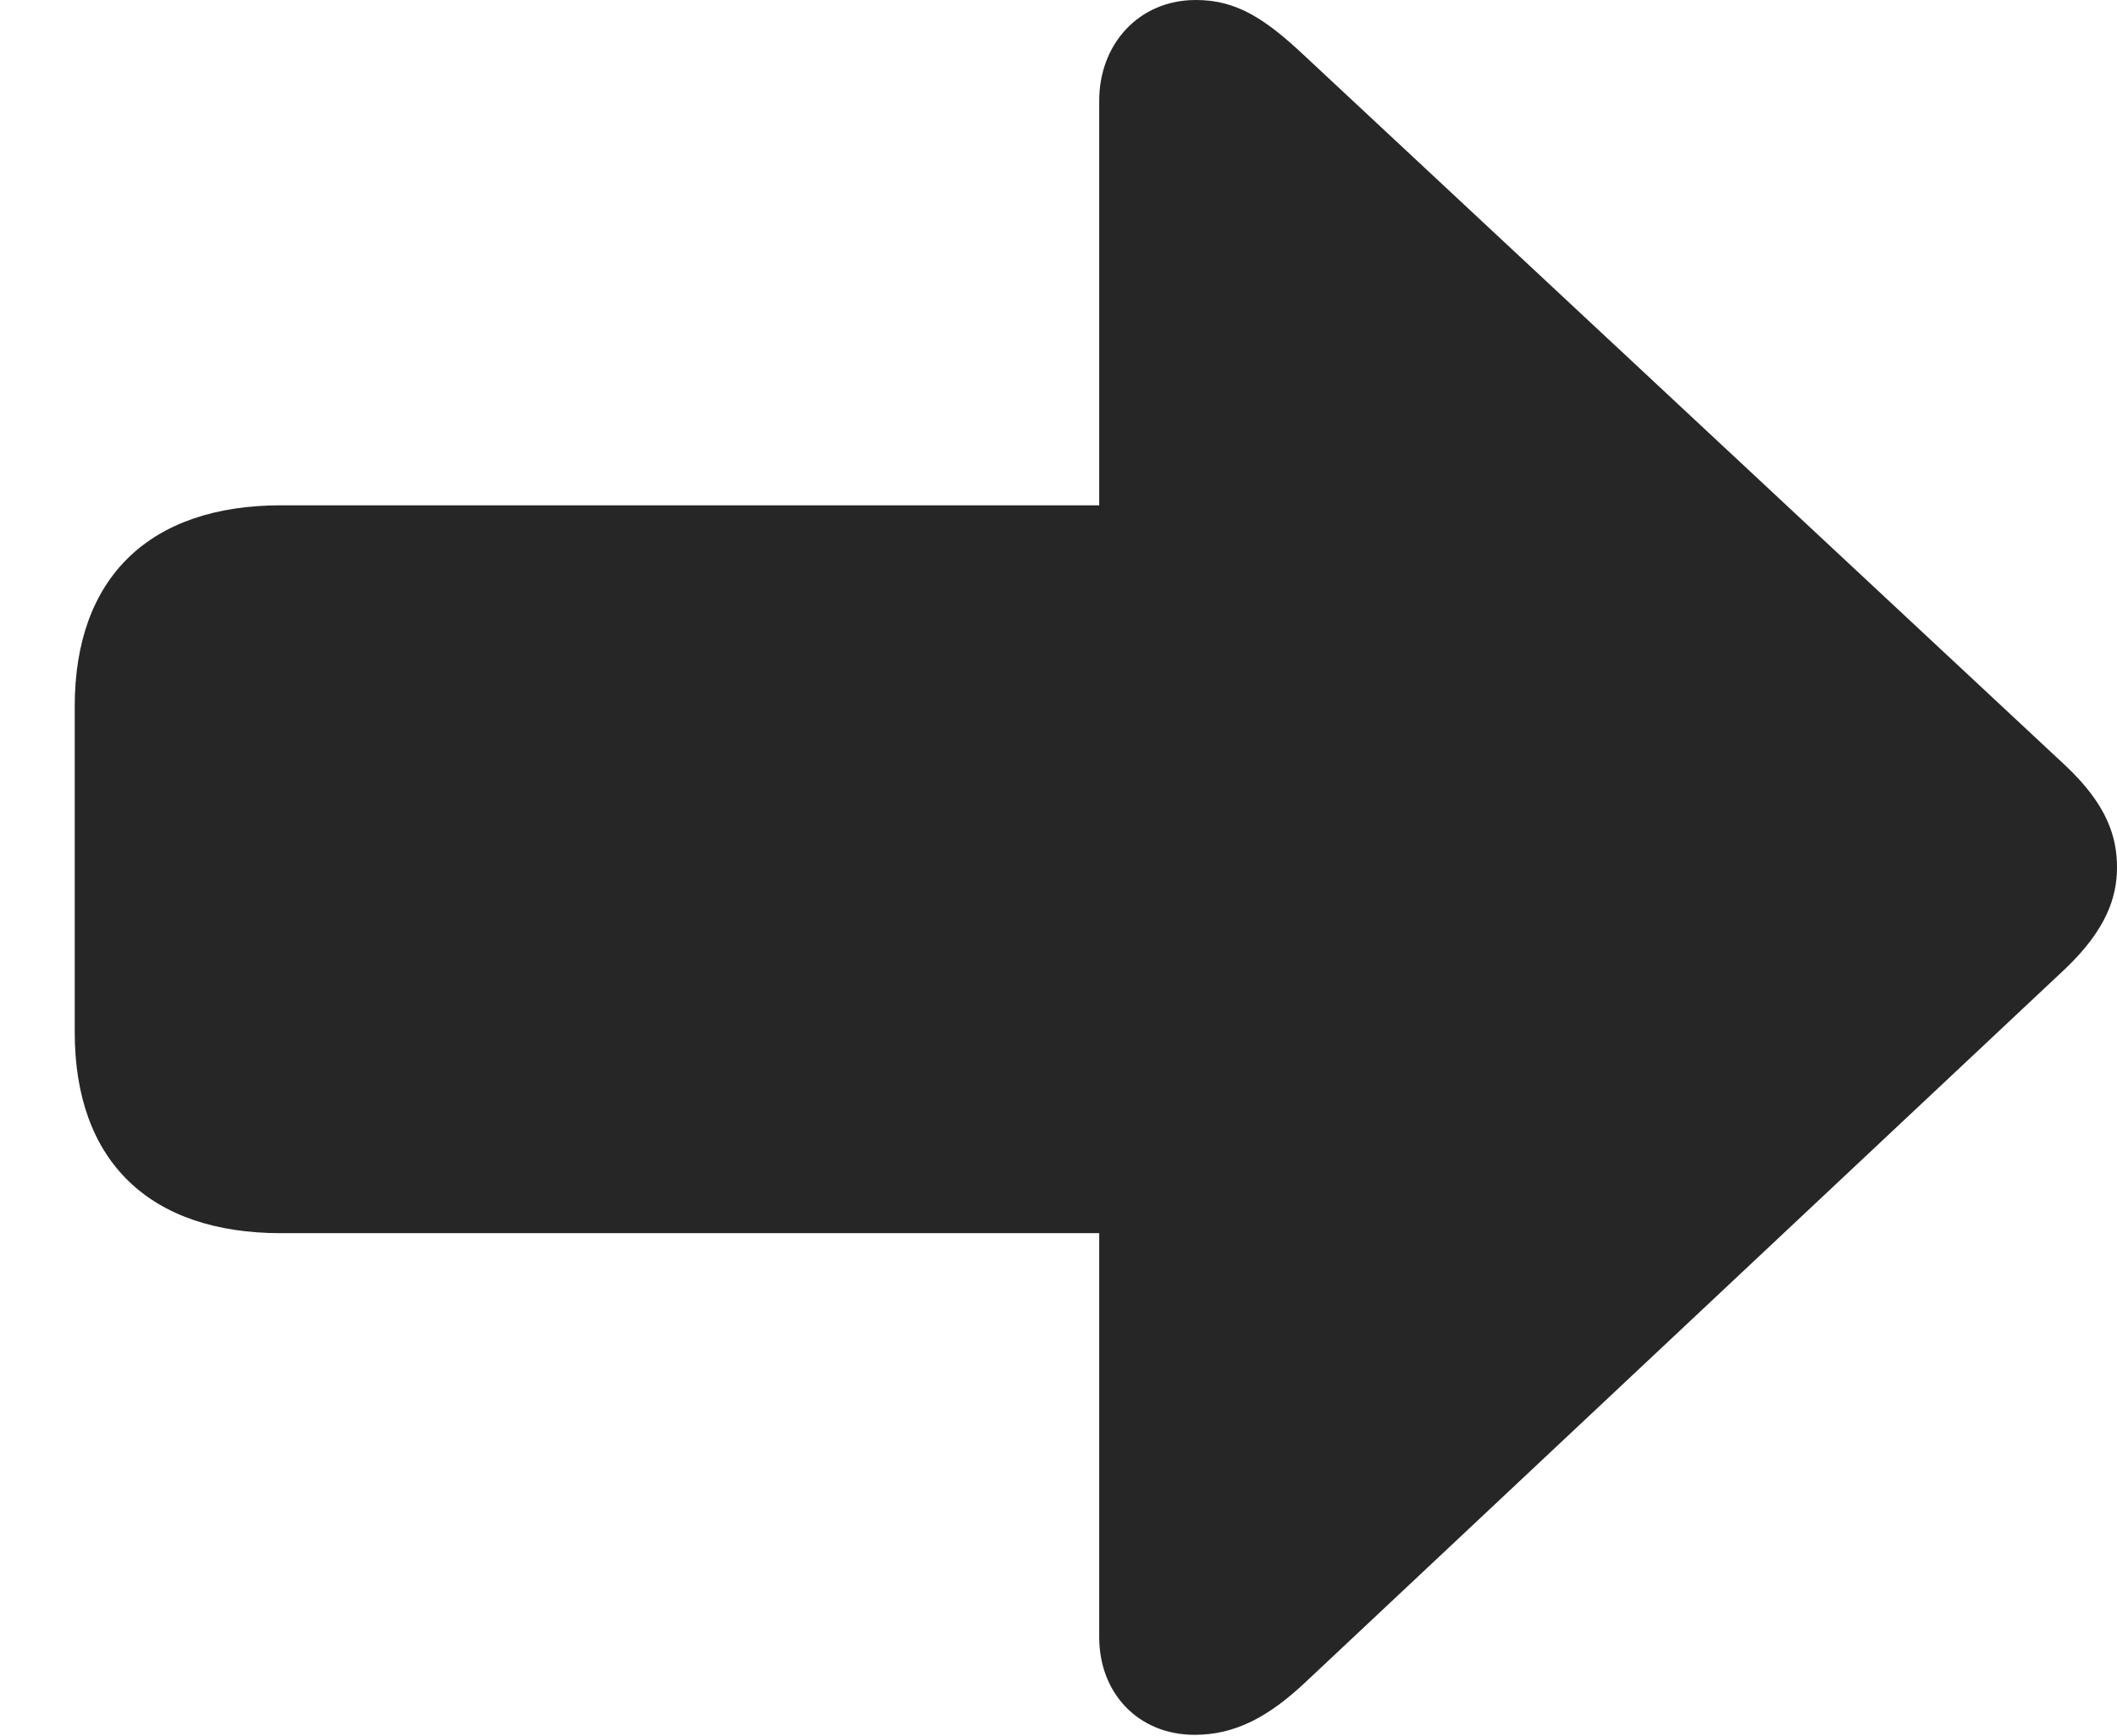 <?xml version="1.0" encoding="UTF-8"?>
<!--Generator: Apple Native CoreSVG 232.5-->
<!DOCTYPE svg
PUBLIC "-//W3C//DTD SVG 1.1//EN"
       "http://www.w3.org/Graphics/SVG/1.1/DTD/svg11.dtd">
<svg version="1.1" xmlns="http://www.w3.org/2000/svg" xmlns:xlink="http://www.w3.org/1999/xlink" width="106.992" height="87.723">
 <g>
  <rect height="87.723" opacity="0" width="106.992" x="0" y="0"/>
  <path d="M106.992 43.837C106.992 42.298 106.497 40.673 104.381 38.685L65.961 2.846C63.934 0.935 62.489 0 60.444 0C57.511 0 55.554 2.277 55.554 5.079L55.554 25.537L14.206 25.537C7.564 25.537 3.777 29.178 3.777 35.691L3.777 52.168C3.777 58.696 7.564 62.322 14.206 62.322L55.554 62.322L55.554 82.748C55.554 85.55 57.511 87.674 60.377 87.674C62.421 87.674 64.102 86.773 65.961 85.03L104.381 48.956C106.448 46.986 106.992 45.342 106.992 43.837Z" fill="#000000" fill-opacity="0.85"/>
 </g>
</svg>
